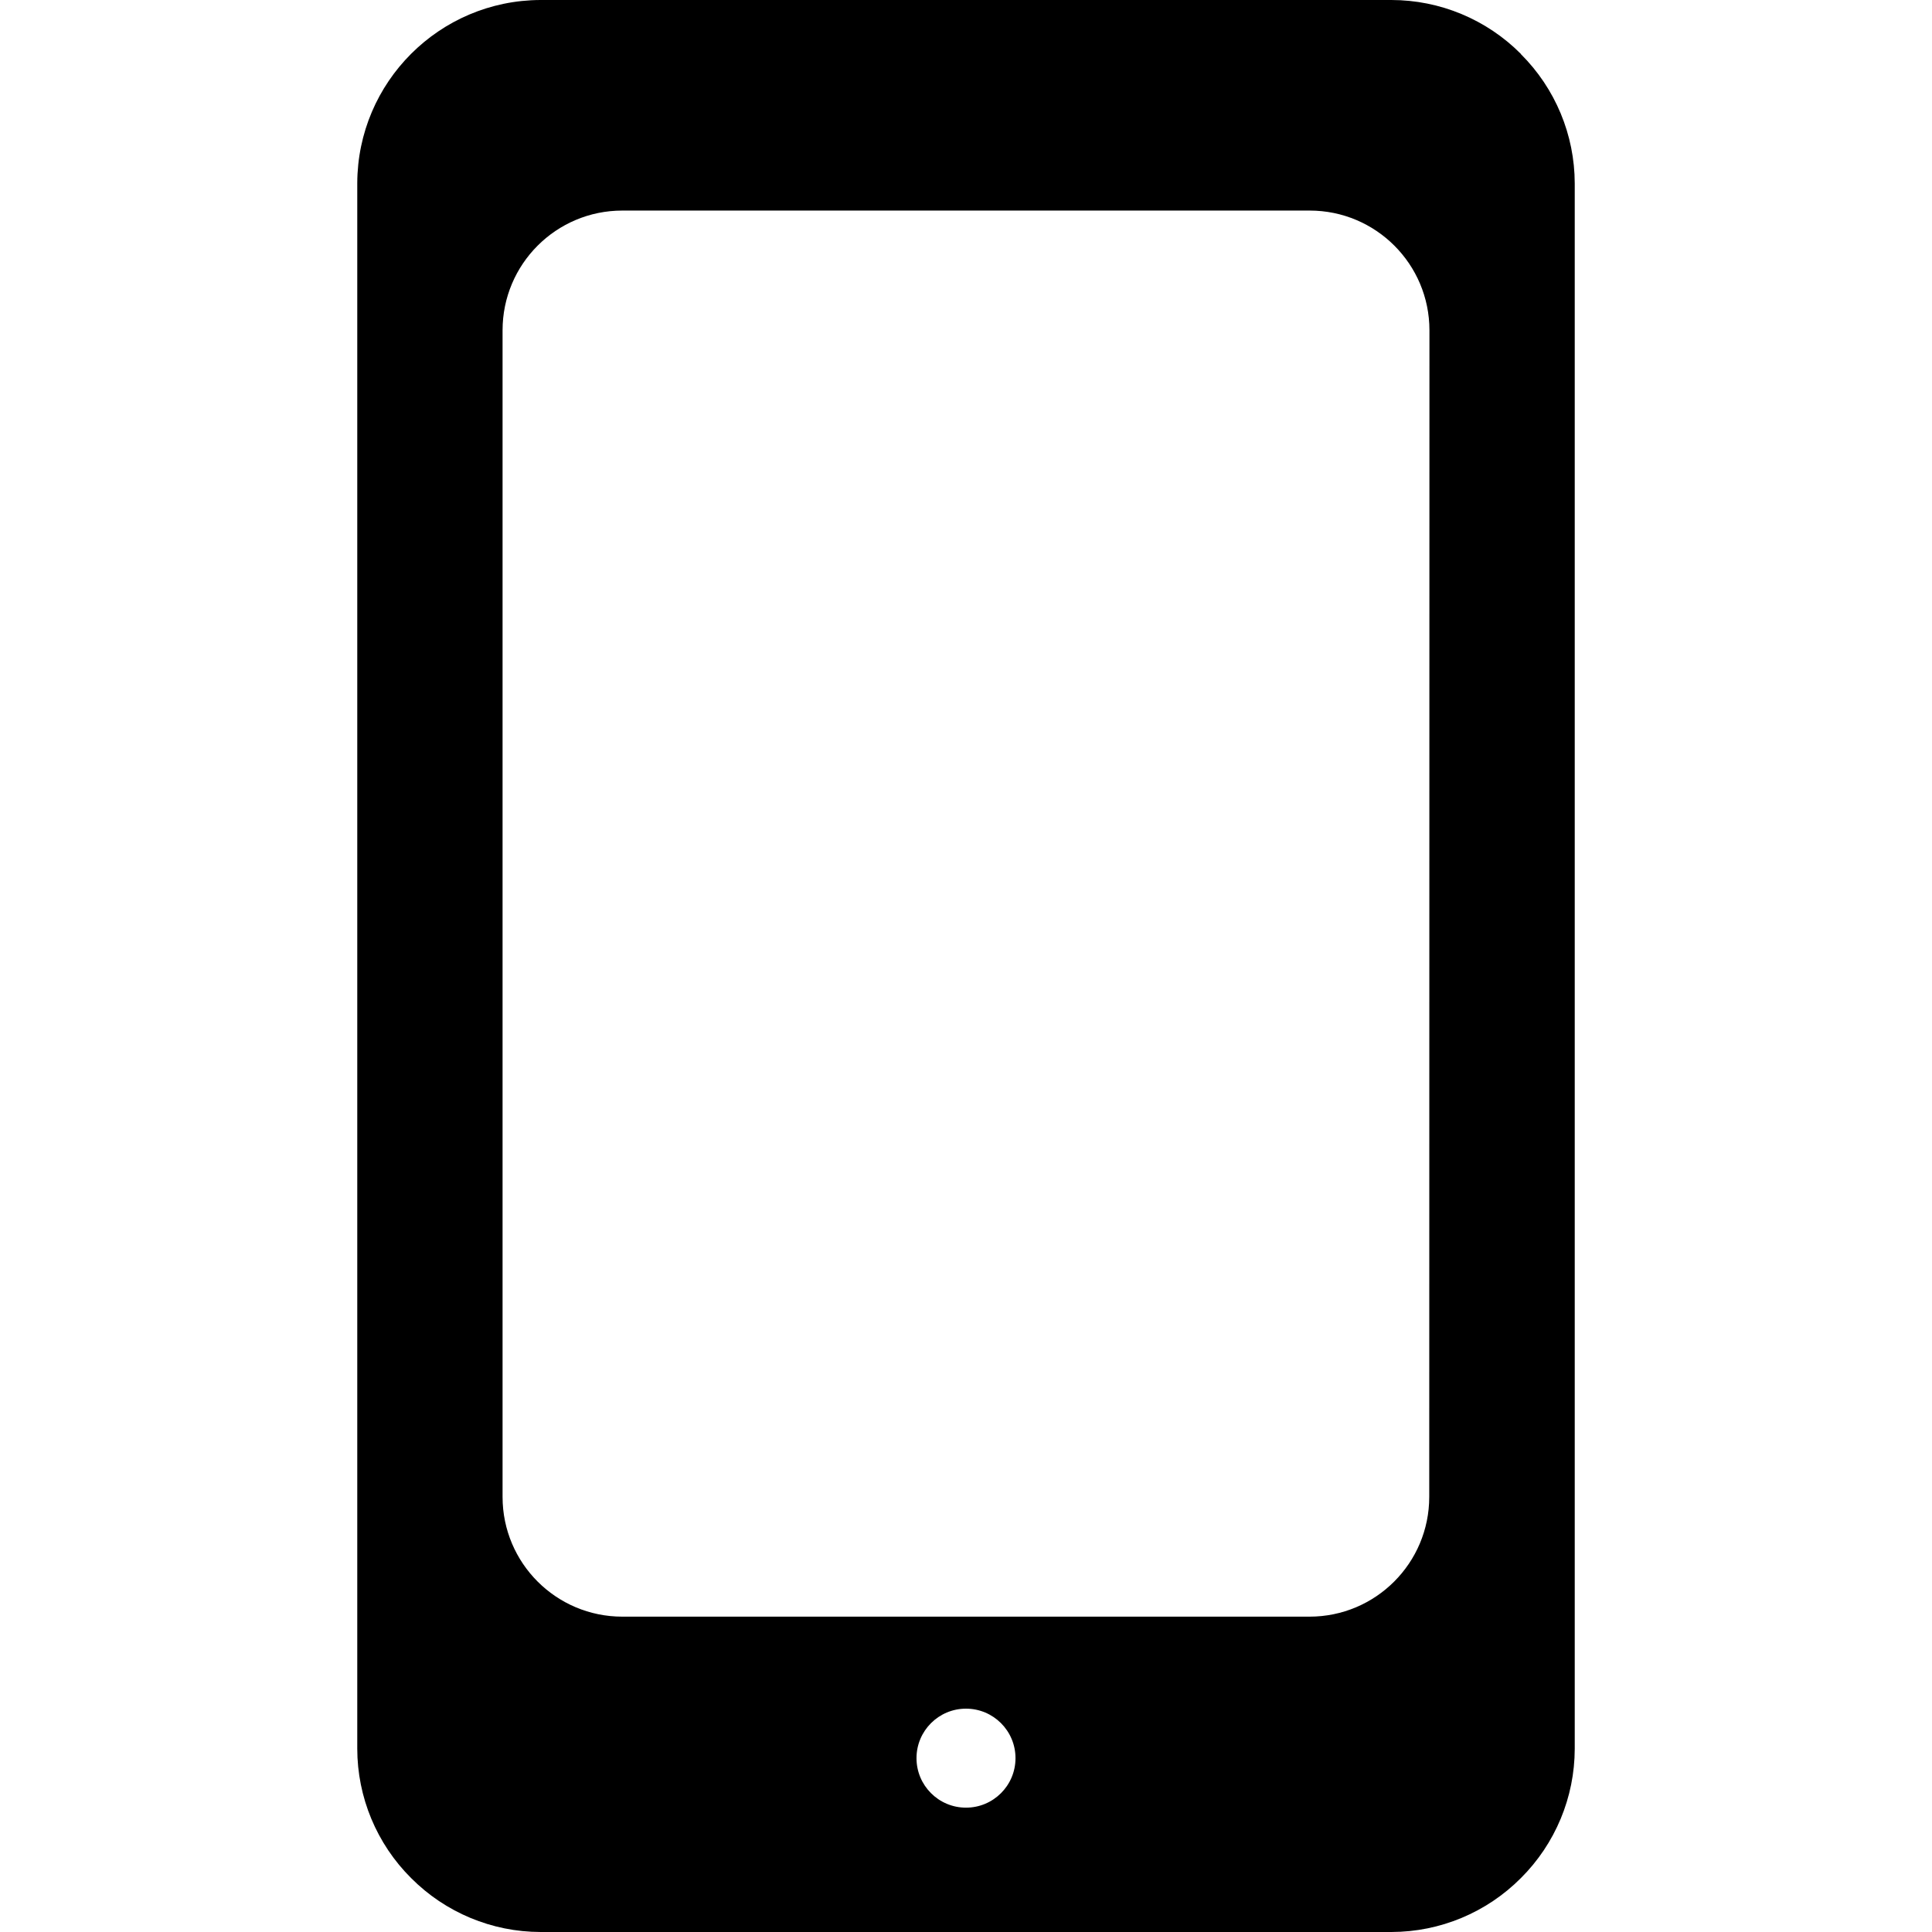 <svg enable-background="new 0 0 387.2 387.2" viewBox="0 0 387.2 387.2" xmlns="http://www.w3.org/2000/svg"><path d="m304.8 10.84v-.04c-6.873-6.909-16.215-10.796-25.96-10.8h-170.52c-20.253.066-36.654 16.467-36.72 36.72v313.72c.004 9.745 3.891 19.087 10.8 25.96 6.863 6.899 16.189 10.785 25.92 10.8h170.56c9.731-.015 19.057-3.901 25.92-10.8 6.899-6.863 10.785-16.189 10.8-25.92v-313.72c-.015-9.731-3.901-19.057-10.8-25.92zm-111.2 351.44c-5.479 0-9.92-4.441-9.92-9.92s4.441-9.92 9.92-9.92 9.92 4.441 9.92 9.92-4.441 9.92-9.92 9.92zm92.84-62.28c0 13.255-10.745 24-24 24h-137.72c-13.255 0-24-10.745-24-24v-233.8c0-13.255 10.745-24 24-24h137.76c13.255 0 24 10.745 24 24z"/></svg>